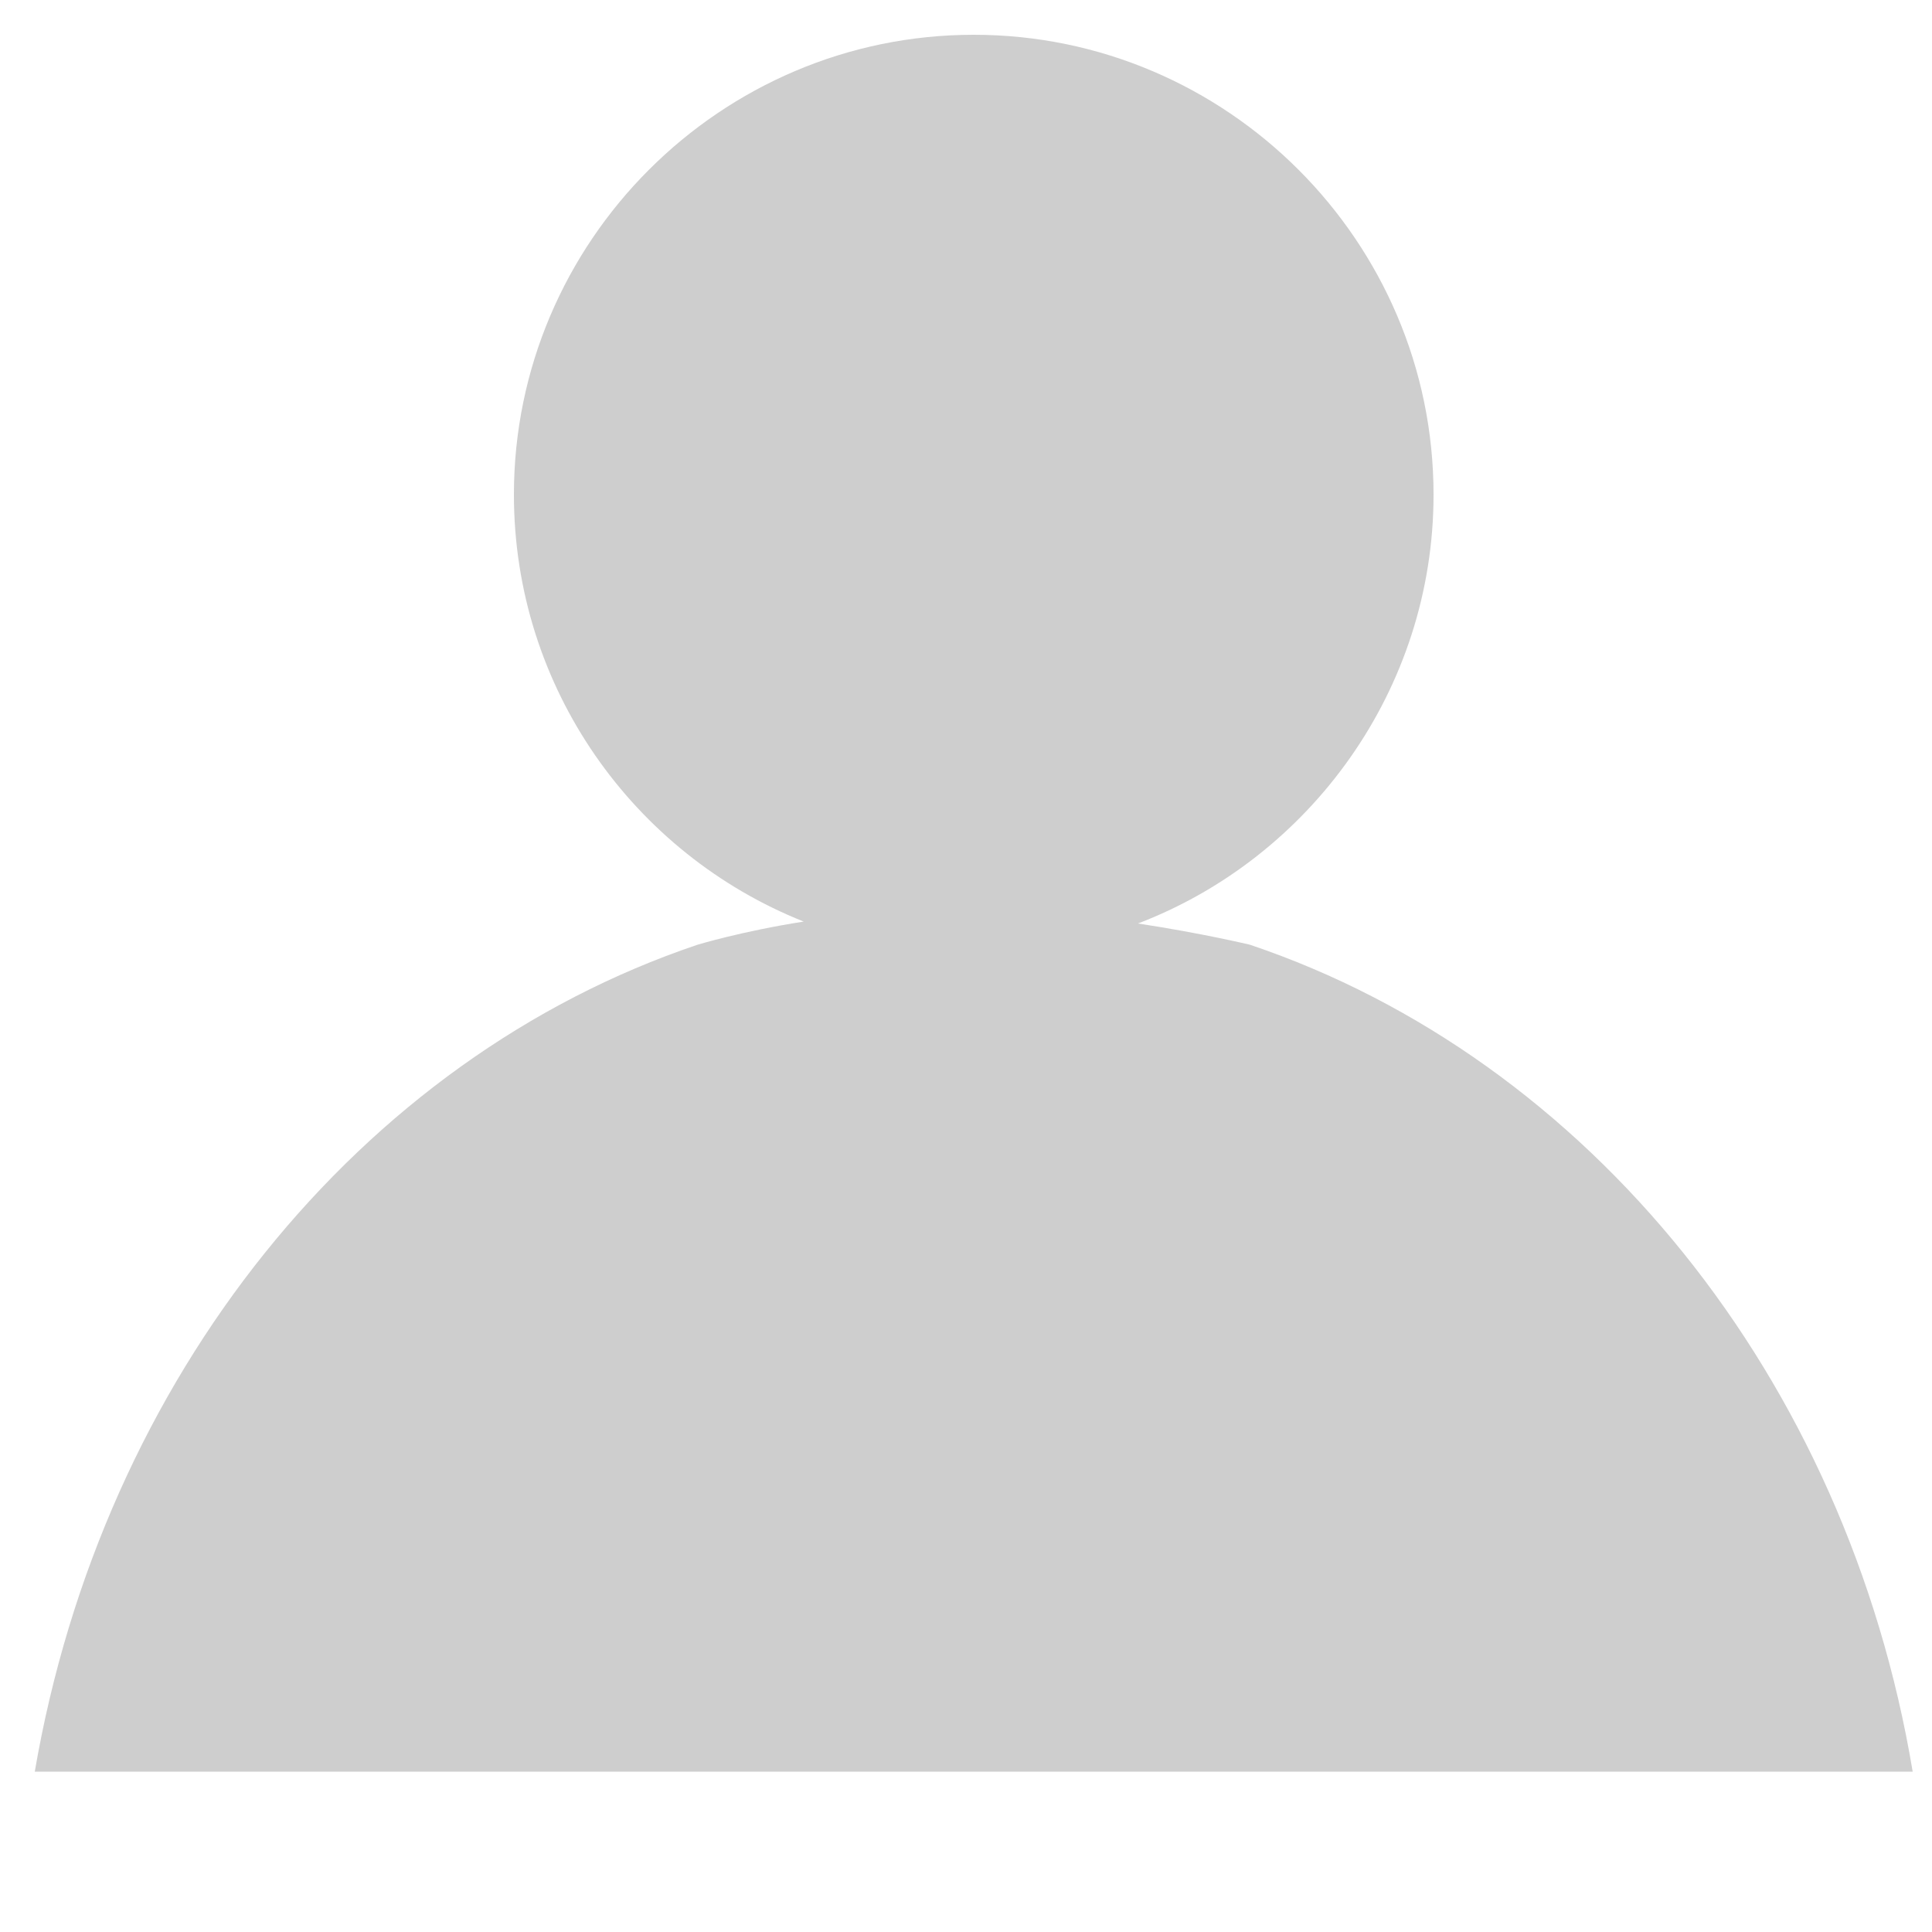 <svg xmlns="http://www.w3.org/2000/svg" viewBox="0 0 100 100"><style type="text/css"> .st0{fill:#CECECE;} </style><path class="st0" d="M64.7 48.9c0 0-2.5-0.6-5.8-1.1 8.9-3.4 15.3-12.1 15.3-22.2 0-13.1-10.7-23.8-23.8-23.8 -13.1 0-23.8 10.7-23.8 23.8 0 10 6.2 18.6 15 22.1 -3.2 0.5-5.5 1.2-5.5 1.2C18.6 54.8 5.3 71.3 1.8 91.7H99C95.6 71.3 82.2 54.8 64.7 48.9z"/></svg>
